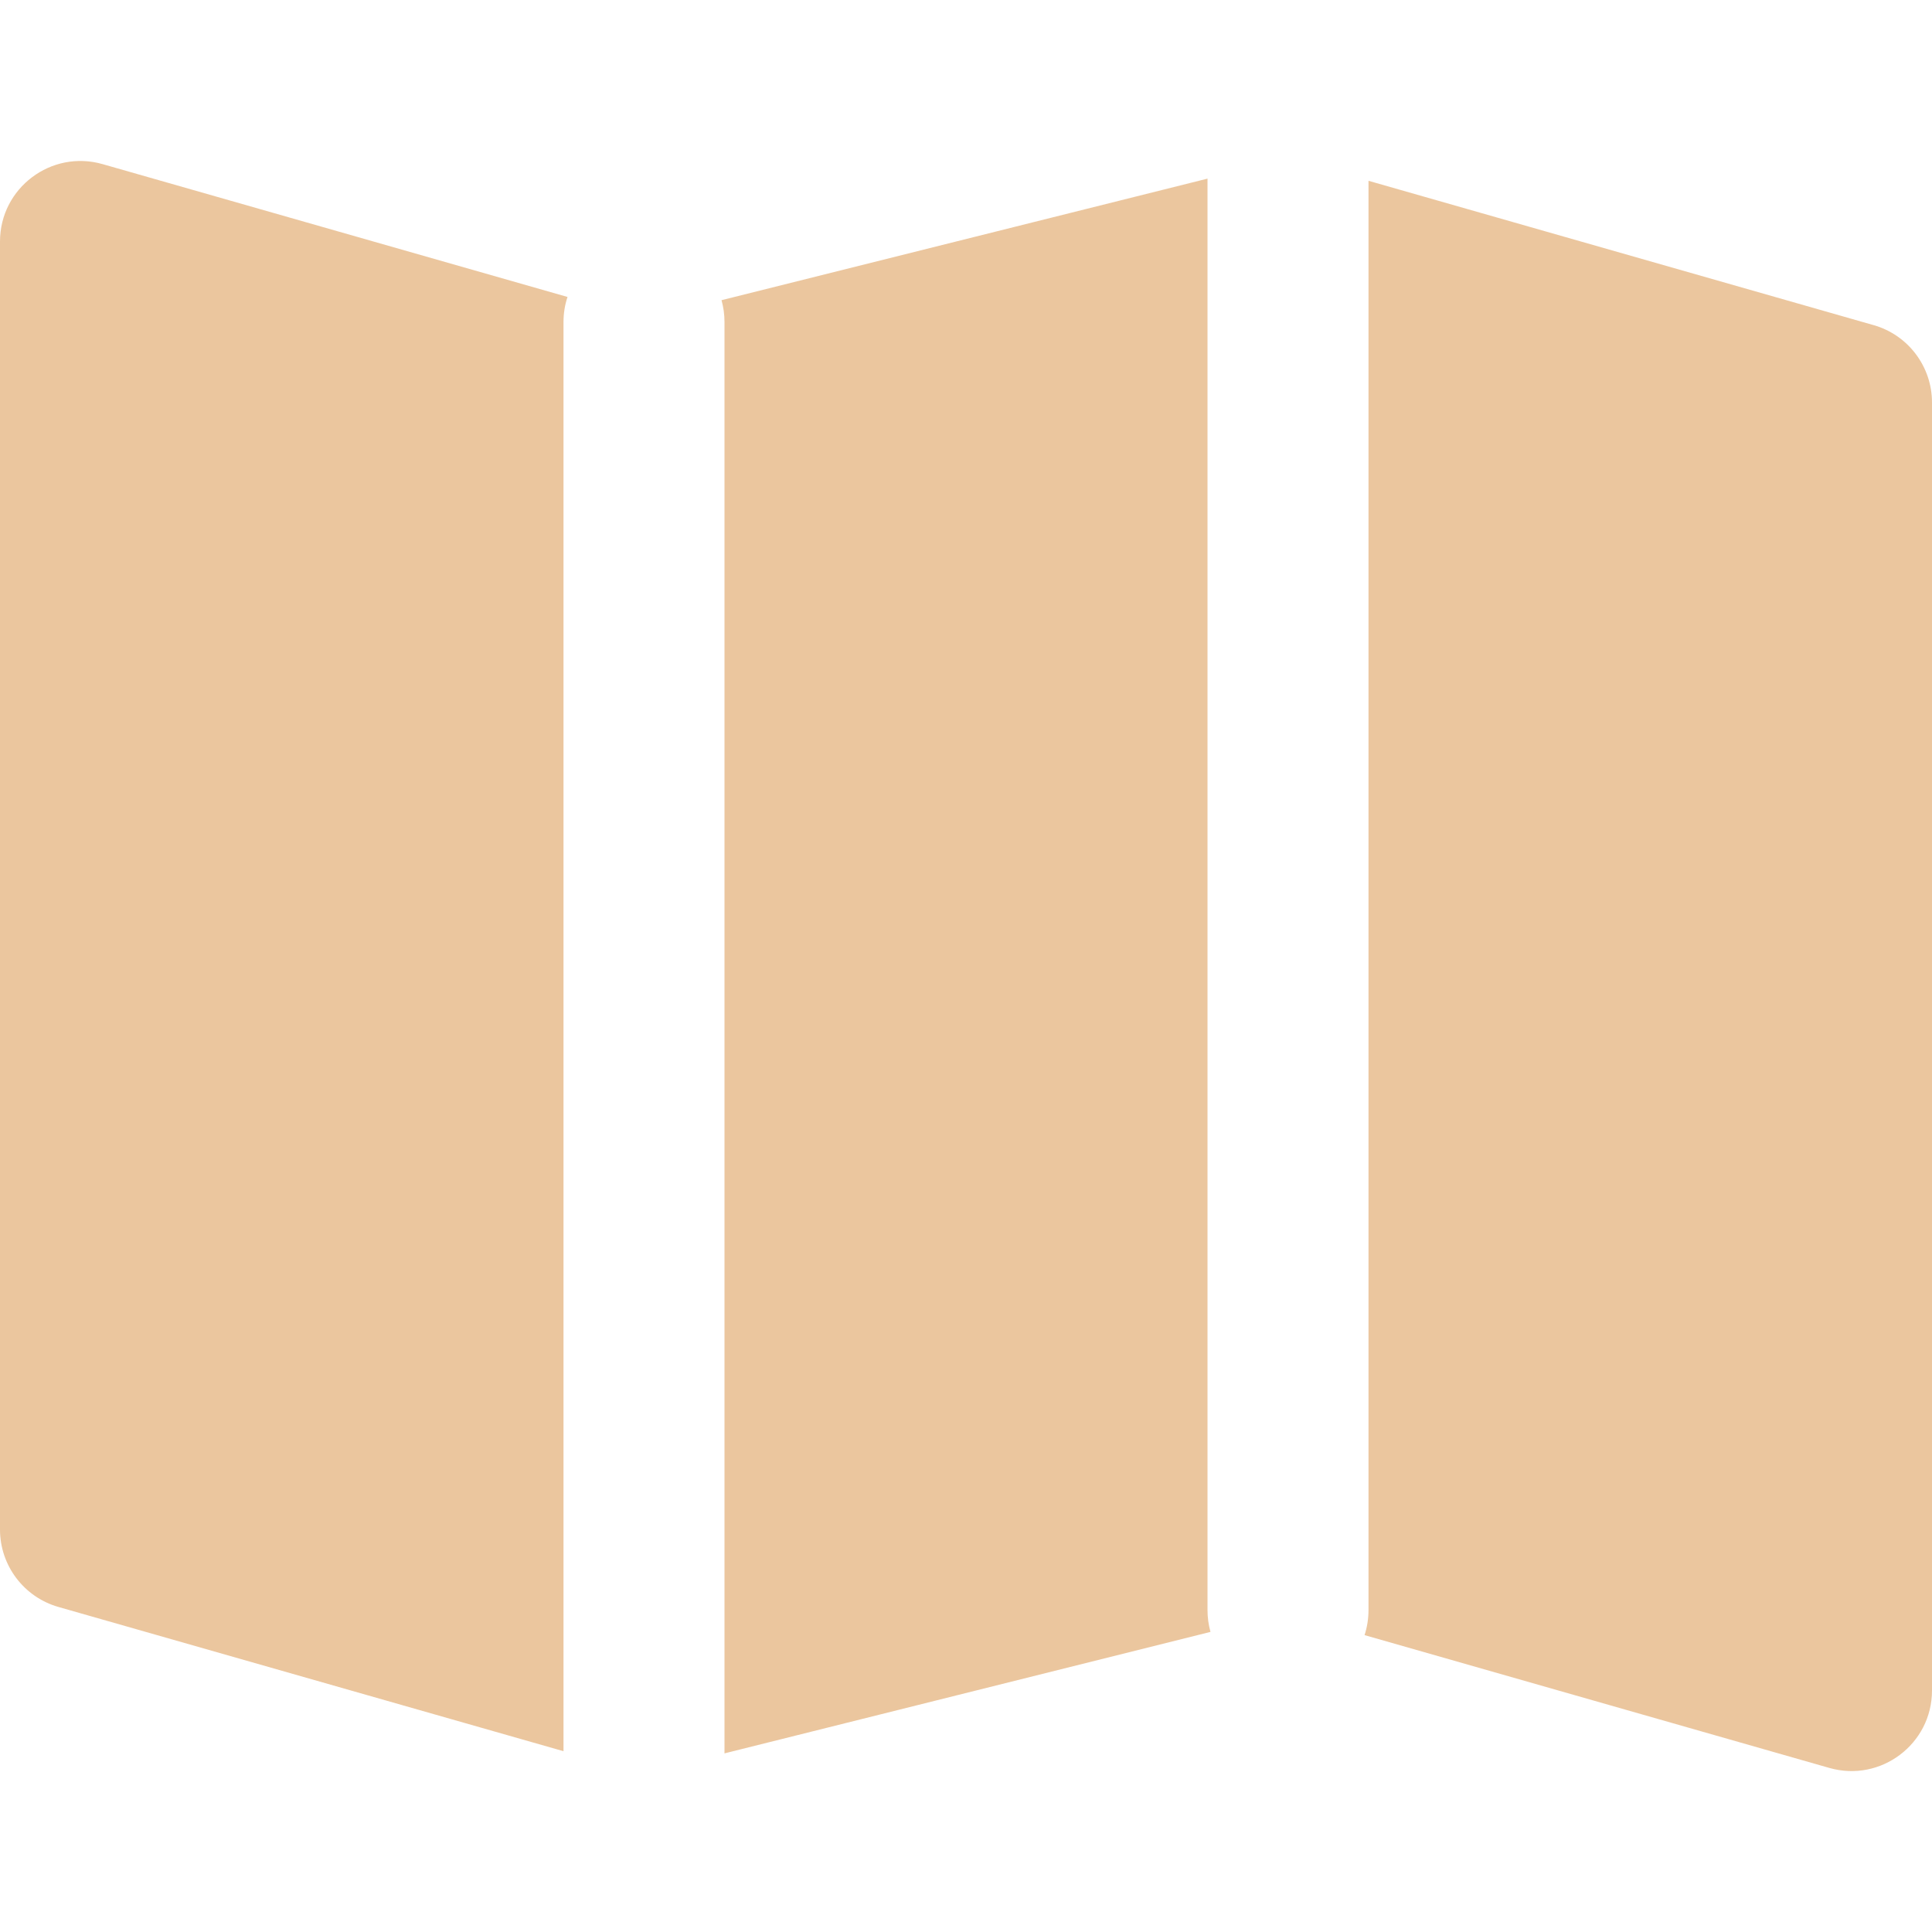 <svg viewBox="0 -2 24 24" id="meteor-icon-kit__solid-map" fill="none" xmlns="http://www.w3.org/2000/svg"><g id="SVGRepo_bgCarrier" stroke-width="0"></g><g id="SVGRepo_tracerCarrier" stroke-linecap="round" stroke-linejoin="round"></g><g id="SVGRepo_iconCarrier"><path fill-rule="evenodd" clip-rule="evenodd" d="M15 0.219V18C15 18.094 15.013 18.185 15.037 18.272L9 19.781V2C9 1.906 8.987 1.815 8.963 1.729L15 0.219zM17 0.246L23.275 2.039C23.704 2.161 24 2.554 24 3V19C24 19.665 23.364 20.144 22.725 19.962L16.951 18.312C16.983 18.214 17 18.109 17 18V0.246zM7 19.754L0.725 17.962C0.296 17.839 0 17.447 0 17V1C0 0.336 0.636 -0.144 1.275 0.039L7.05 1.689C7.017 1.787 7 1.891 7 2V19.754z" fill="#ebc69e"></path></g></svg>